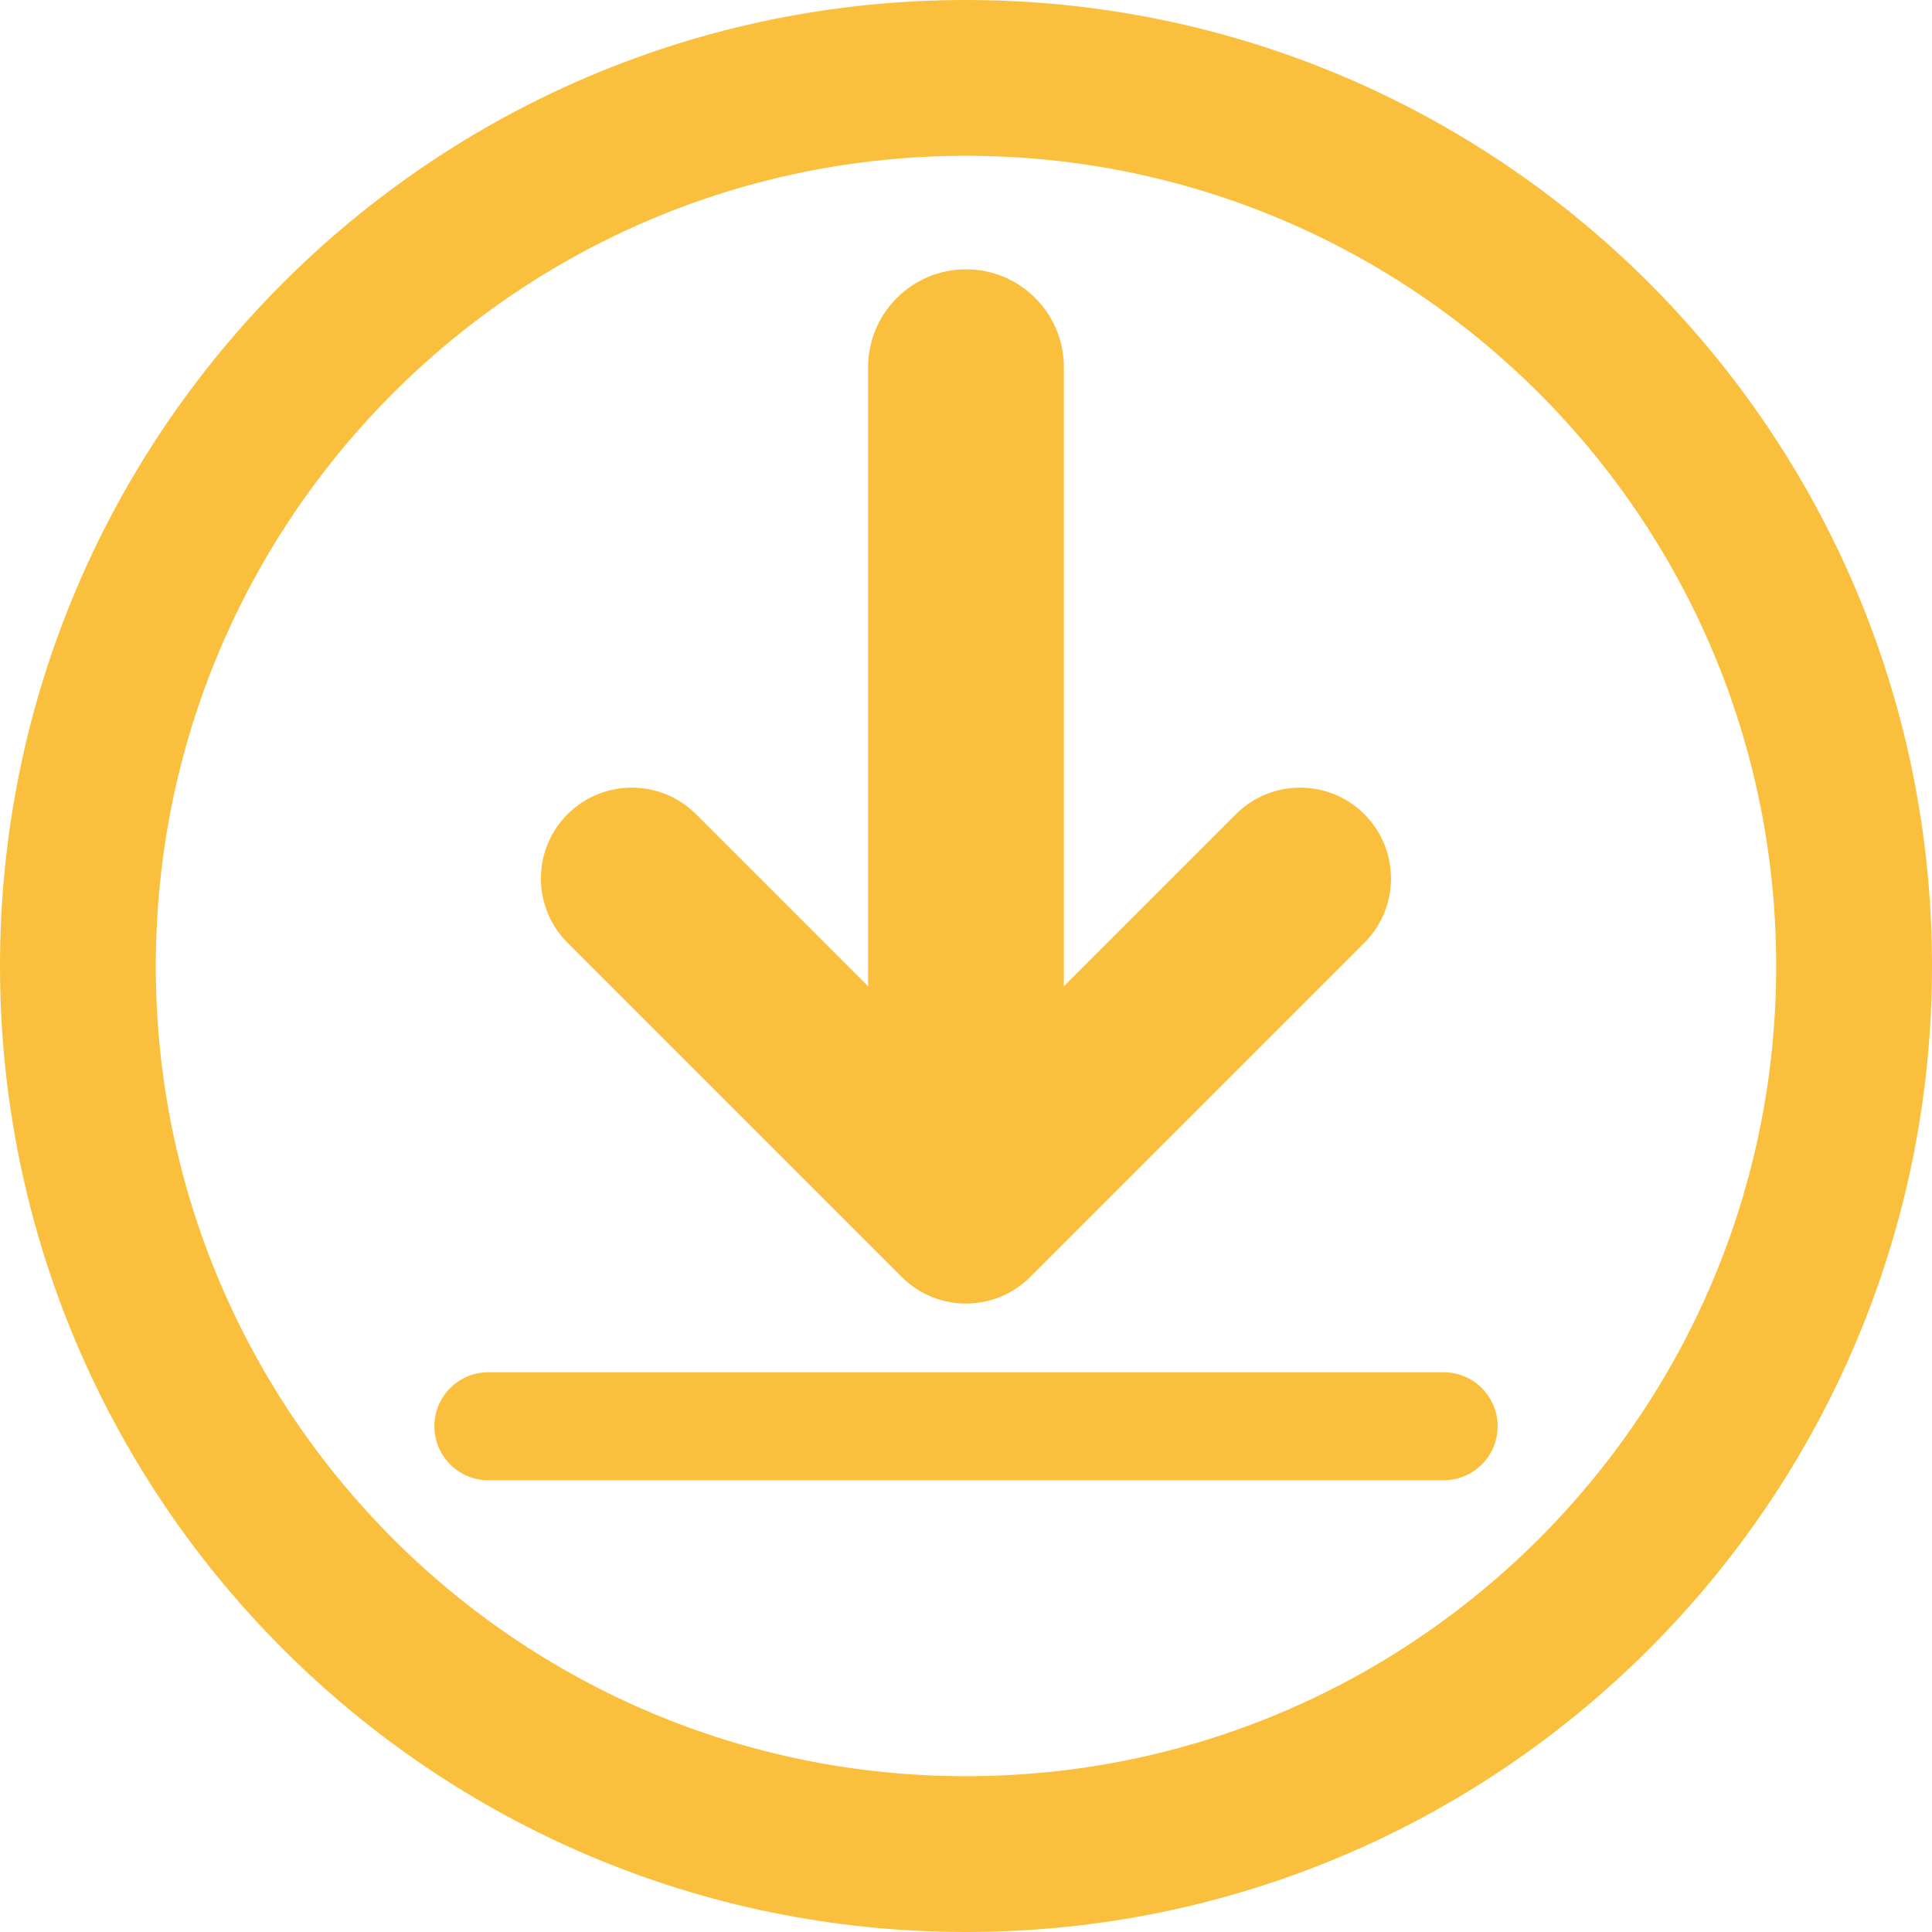 <svg width="45" height="45" viewBox="0 0 45 45" fill="none" xmlns="http://www.w3.org/2000/svg">
<g clip-path="url(#clip0_634_206)">
<path d="M21.002 23.755L16.213 18.965C15.386 18.139 14.046 18.139 13.219 18.965C12.392 19.792 12.392 21.132 13.219 21.959L21.002 29.742C21.829 30.569 23.169 30.569 23.996 29.742L31.779 21.959C32.606 21.132 32.606 19.792 31.779 18.965C30.953 18.139 29.613 18.139 28.786 18.965L23.996 23.755C23.169 24.582 21.829 24.582 21.002 23.755Z" fill="#FAC03D"/>
<path d="M24.78 8.553C24.78 7.294 23.759 6.273 22.5 6.273C21.241 6.273 20.22 7.294 20.22 8.553V25.395C20.22 26.654 21.241 27.675 22.5 27.675C23.759 27.675 24.78 26.654 24.78 25.395V8.553Z" fill="#FAC03D"/>
<path d="M33.625 34.478H11.375C10.68 34.478 10.117 33.914 10.117 33.22C10.117 32.525 10.681 31.962 11.375 31.962H33.625C34.32 31.962 34.883 32.526 34.883 33.22C34.883 33.916 34.319 34.478 33.625 34.478Z" fill="#FAC03D"/>
<path d="M22.5 0C10.074 0 0 10.074 0 22.5C0 34.926 10.074 45 22.5 45C34.926 45 45 34.926 45 22.5C45 10.074 34.926 0 22.5 0ZM22.5 41.371C12.078 41.371 3.629 32.922 3.629 22.5C3.629 12.078 12.078 3.629 22.5 3.629C32.922 3.629 41.371 12.078 41.371 22.5C41.371 32.922 32.922 41.371 22.5 41.371Z" fill="#FAC03D"/>
</g>
<defs>
<clipPath id="clip0_634_206">
<rect width="45" height="45" fill="white"/>
</clipPath>
</defs>
</svg>
